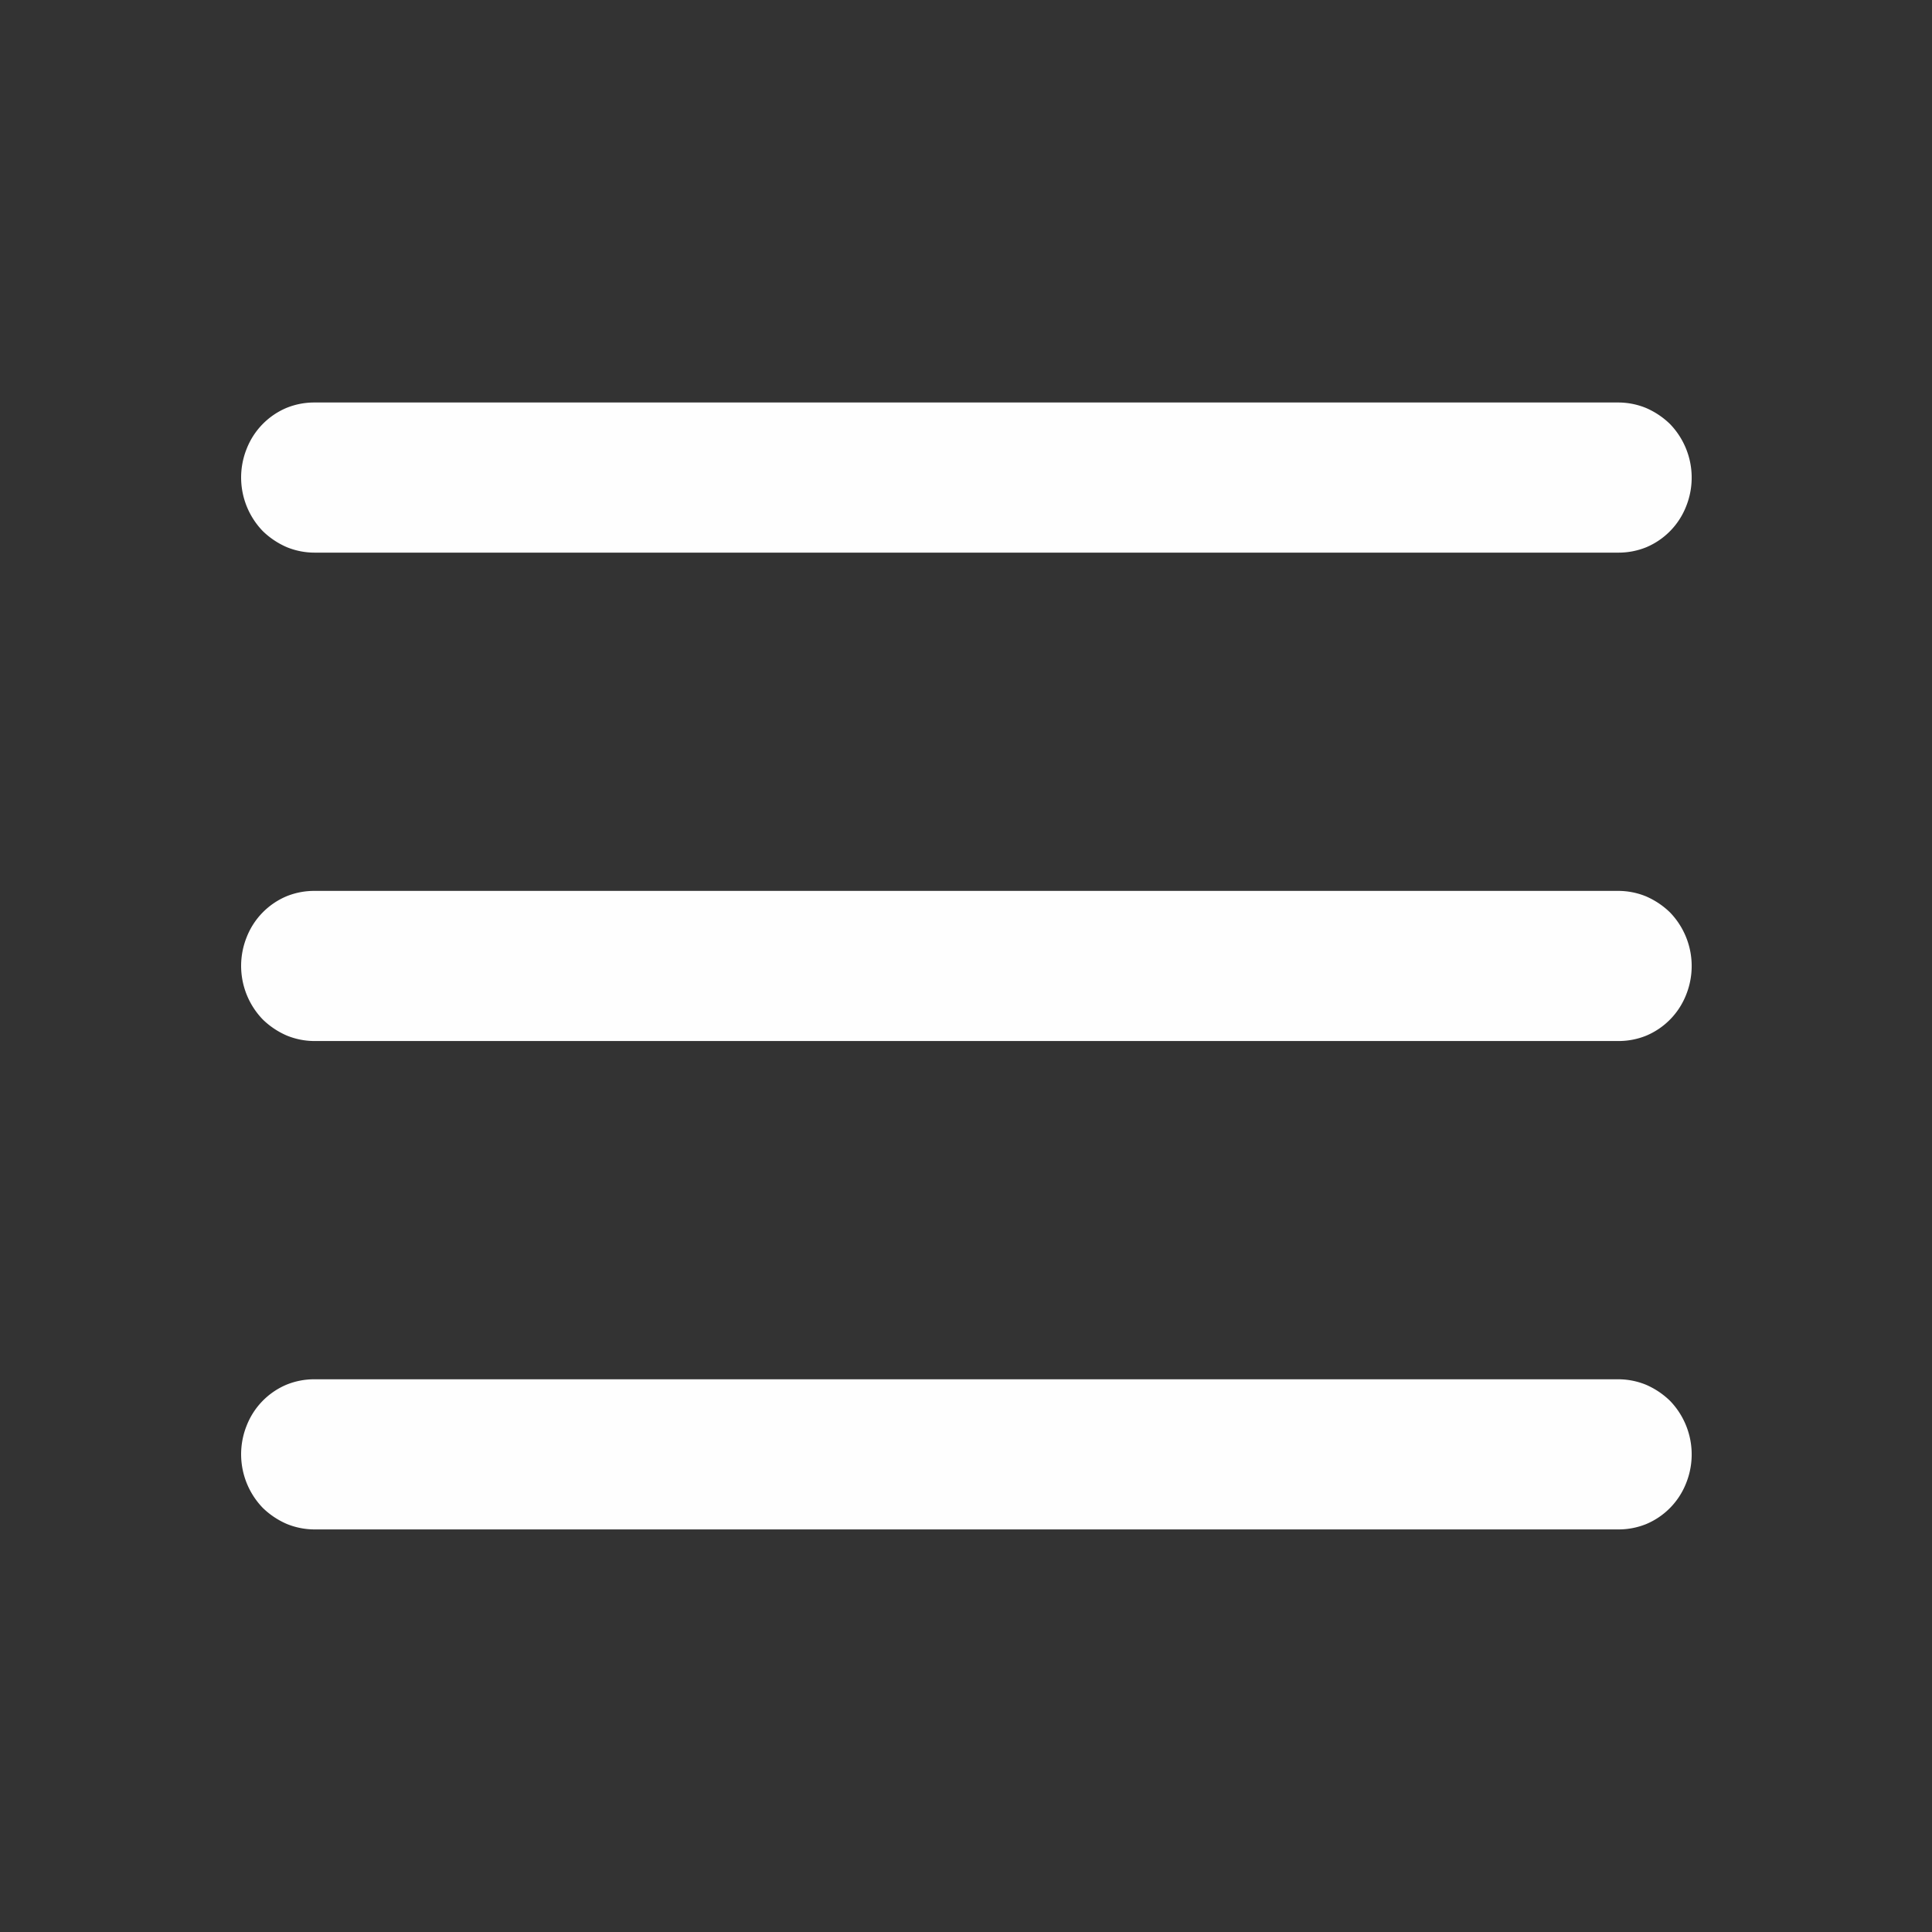 <svg xmlns="http://www.w3.org/2000/svg" width="24" height="24" viewBox="0 0 24 24">
    <rect x="0" y="0" width="24" height="24" fill="#333333" stroke="none"/>
    <g>
        <path fill="#fefefe" d="M1399.9 41.5a.912.912 0 0 0-.351.067.912.912 0 0 0-.494.506.958.958 0 0 0 .2 1.025.989.989 0 0 0 .3.2.912.912 0 0 0 .351.067h16.184a.913.913 0 0 0 .351-.067.912.912 0 0 0 .494-.506.958.958 0 0 0-.2-1.025.989.989 0 0 0-.3-.2.913.913 0 0 0-.351-.067zm0 6.067a.912.912 0 0 0-.351.067.912.912 0 0 0-.494.506.958.958 0 0 0 .2 1.025.989.989 0 0 0 .3.2.912.912 0 0 0 .351.067h16.184a.913.913 0 0 0 .351-.067.912.912 0 0 0 .494-.506.958.958 0 0 0-.2-1.025.989.989 0 0 0-.3-.2.913.913 0 0 0-.351-.067zm0 6.067a.912.912 0 0 0-.351.067.912.912 0 0 0-.494.506.958.958 0 0 0 .2 1.025.989.989 0 0 0 .3.2.912.912 0 0 0 .351.067h16.184a.913.913 0 0 0 .351-.067.912.912 0 0 0 .494-.506.958.958 0 0 0-.2-1.025.989.989 0 0 0-.3-.2.912.912 0 0 0-.351-.067z" transform="translate(-1397 -37) translate(1.01 0.5)"/>
        <path fill="none" d="M0 0H24V24H0z" transform="translate(-1397 -37) translate(1397 37)"/>
    </g>
</svg>
